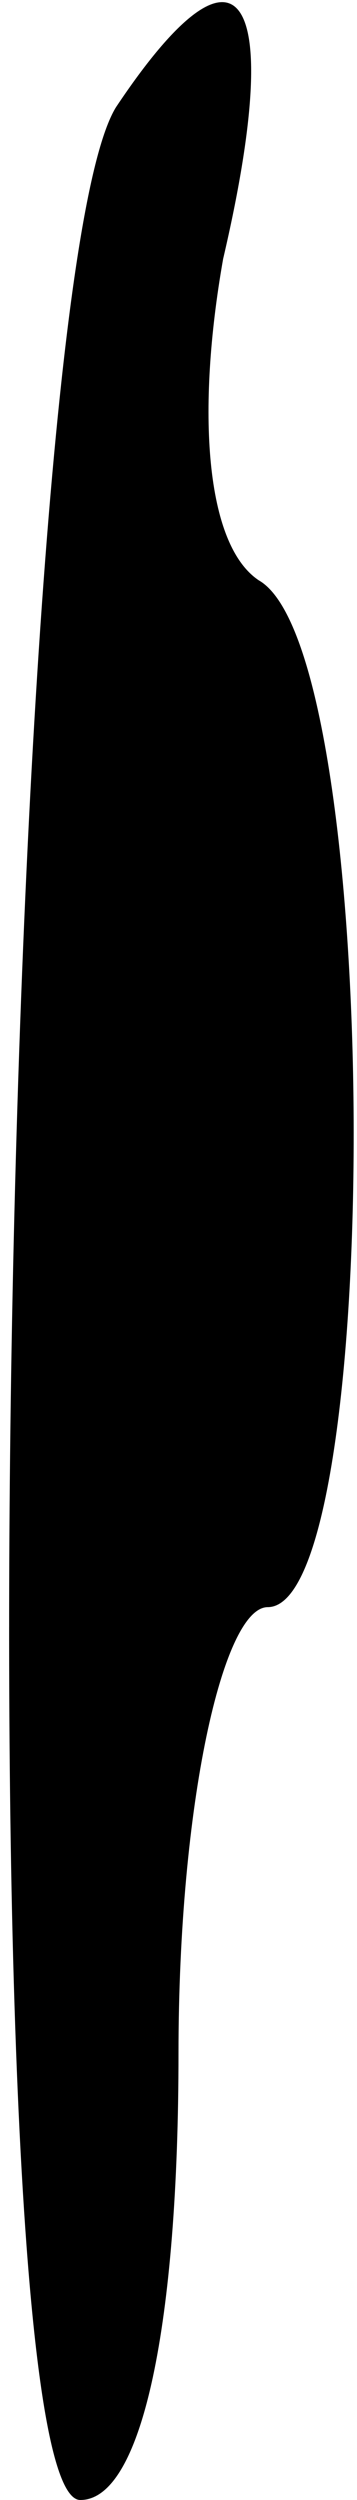 <?xml version="1.0" standalone="no"?>
<!DOCTYPE svg PUBLIC "-//W3C//DTD SVG 20010904//EN"
 "http://www.w3.org/TR/2001/REC-SVG-20010904/DTD/svg10.dtd">
<svg version="1.0" xmlns="http://www.w3.org/2000/svg"
 width="4pt" height="28pt" viewBox="0 0 4 28"
 preserveAspectRatio="xMidYMid meet">
<g transform="translate(0,28) scale(0.1,-0.1)"
fill="#000000" stroke="none">
<path fill="#000000" stroke="none" d="M13 268 c-13 -21 -17 -268 -4 -268 7 0
11 20 11 50 0 28 5 50 10 50 13 0 13 107 -1 115 -6 4 -7 19 -4 36 7 30 2 38
-12 17z"/>
</g>
</svg>

